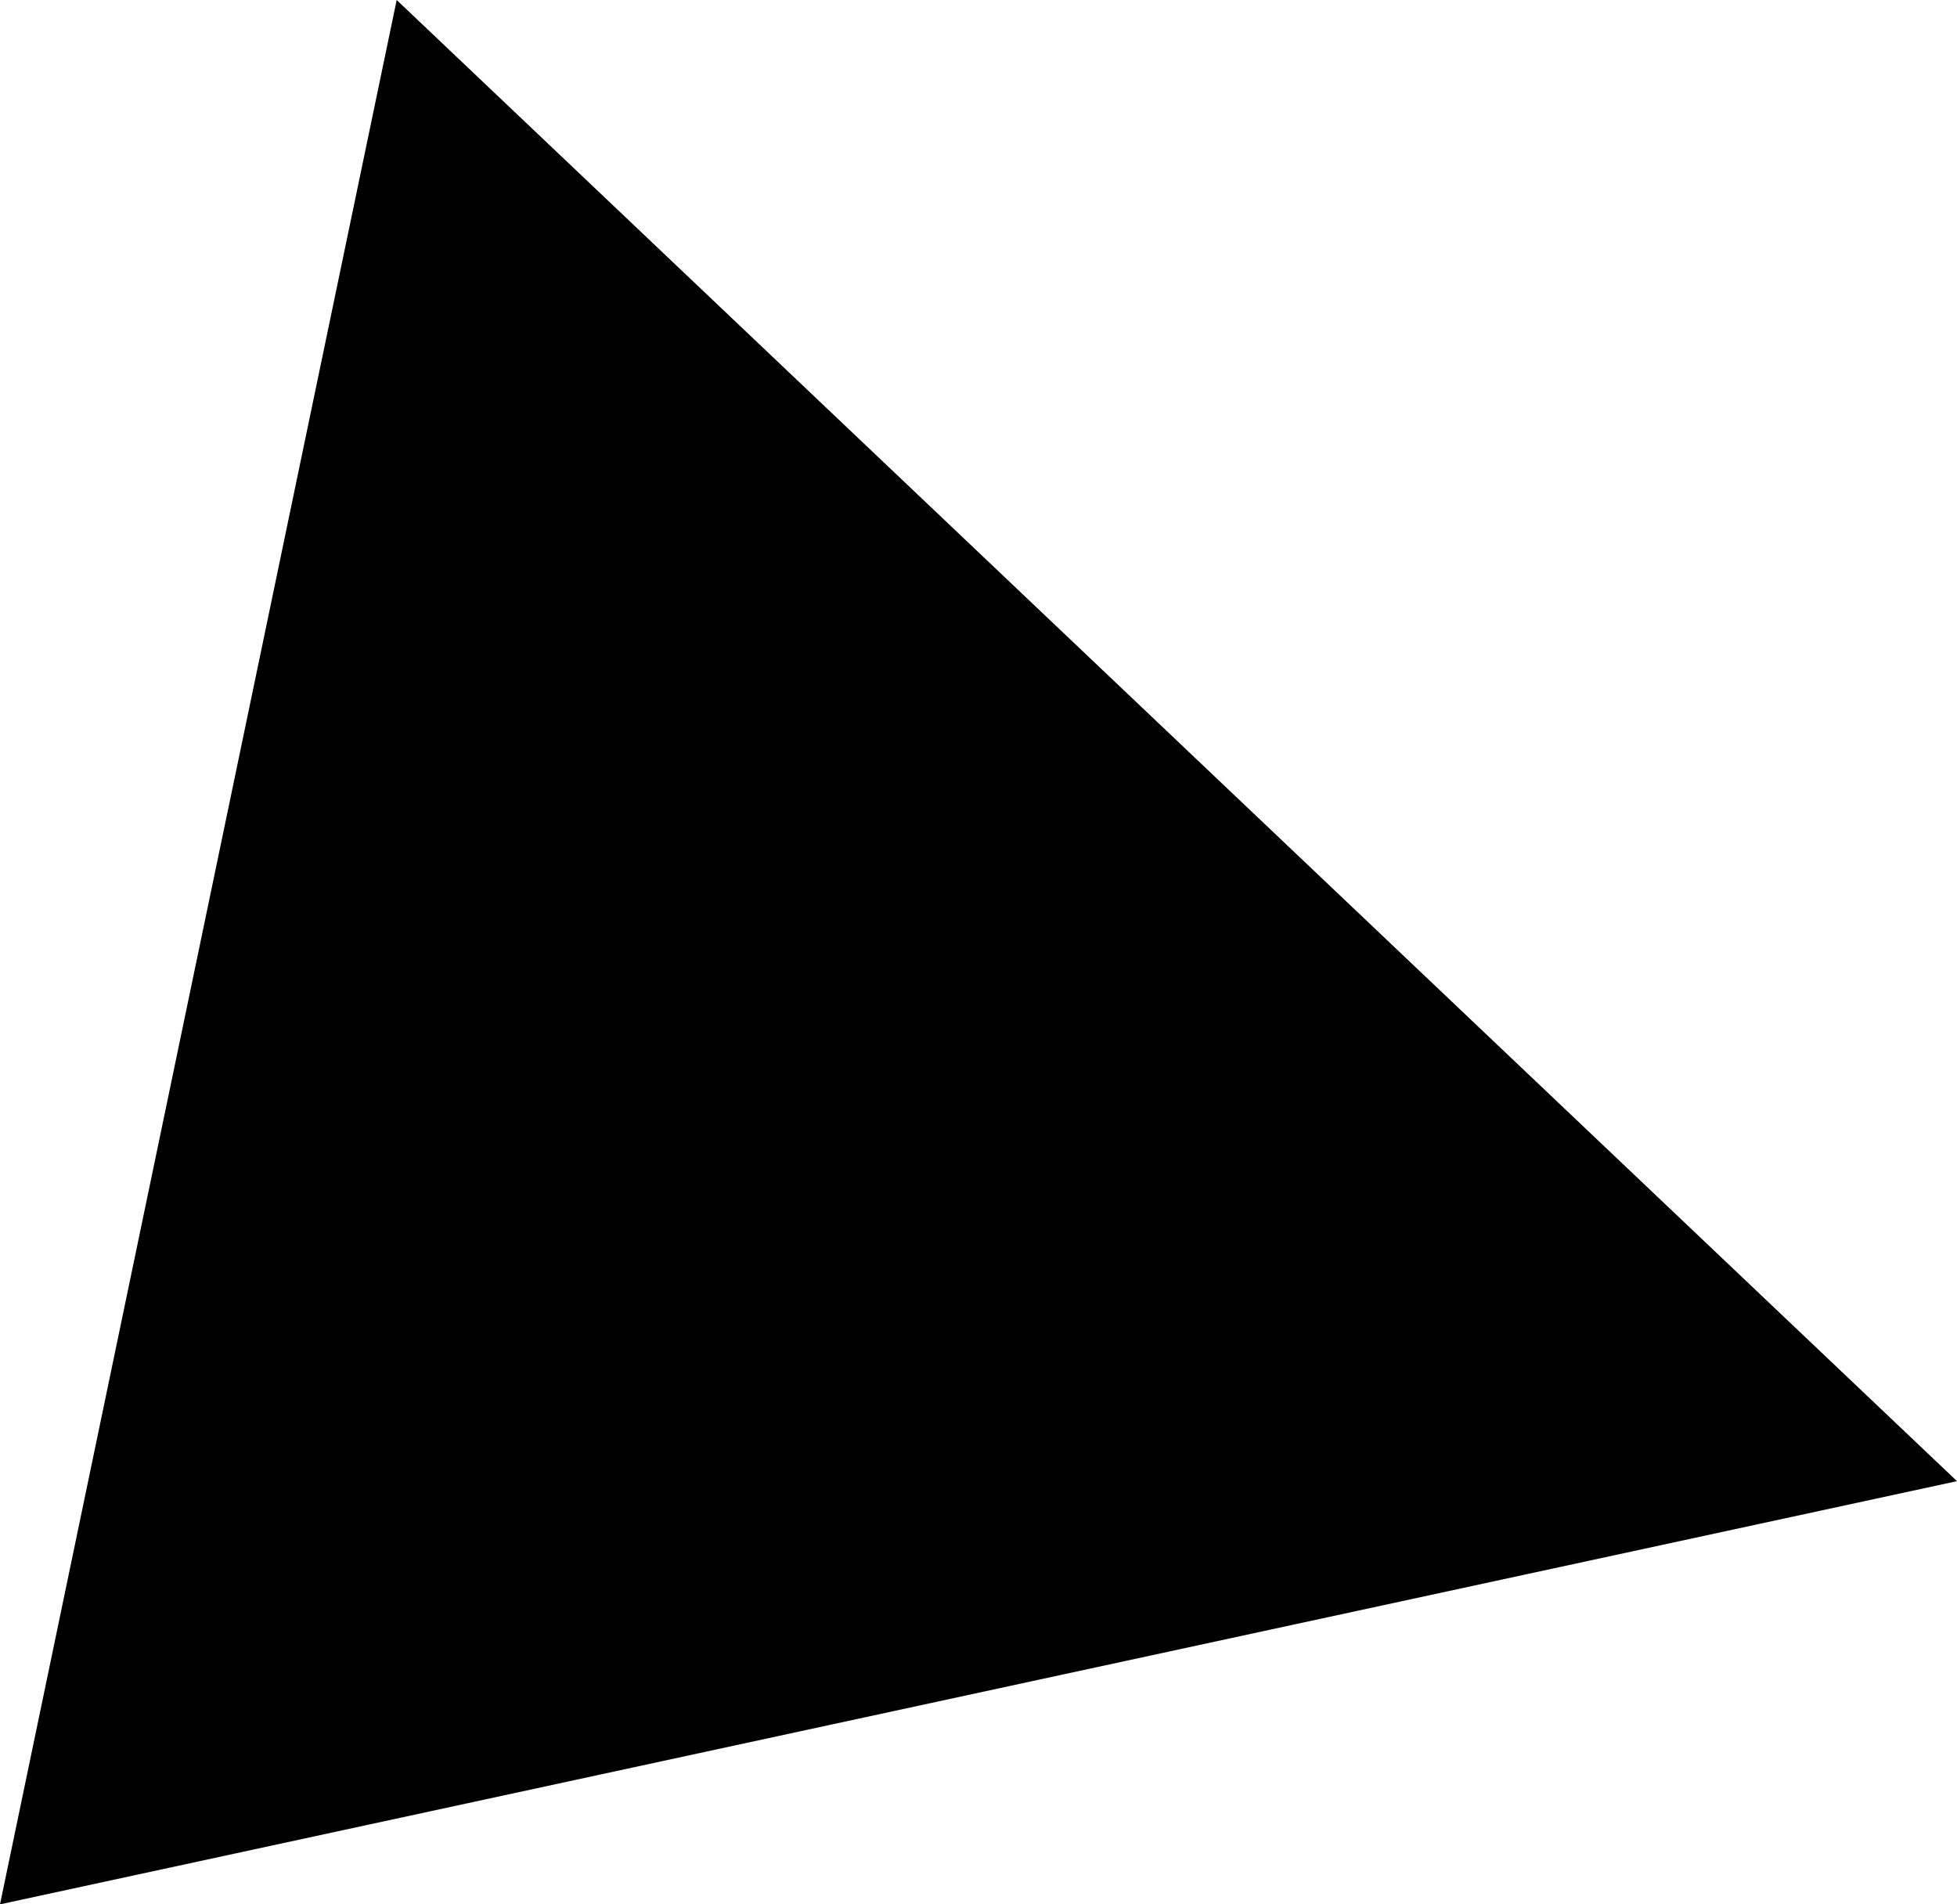 <svg id="Layer_1" data-name="Layer 1" xmlns="http://www.w3.org/2000/svg" xmlns:xlink="http://www.w3.org/1999/xlink" viewBox="0 0 219.04 213.12"><defs><style>.cls-1{fill:none;}.cls-2{clip-path:url(#clip-path);}</style><clipPath id="clip-path" transform="translate(-29.6 -29.6)"><rect class="cls-1" width="296" height="296"/></clipPath></defs><title>polygon</title><g class="cls-2"><polygon points="0 213.12 44.4 0 219.04 165.76 0 213.12"/></g></svg>